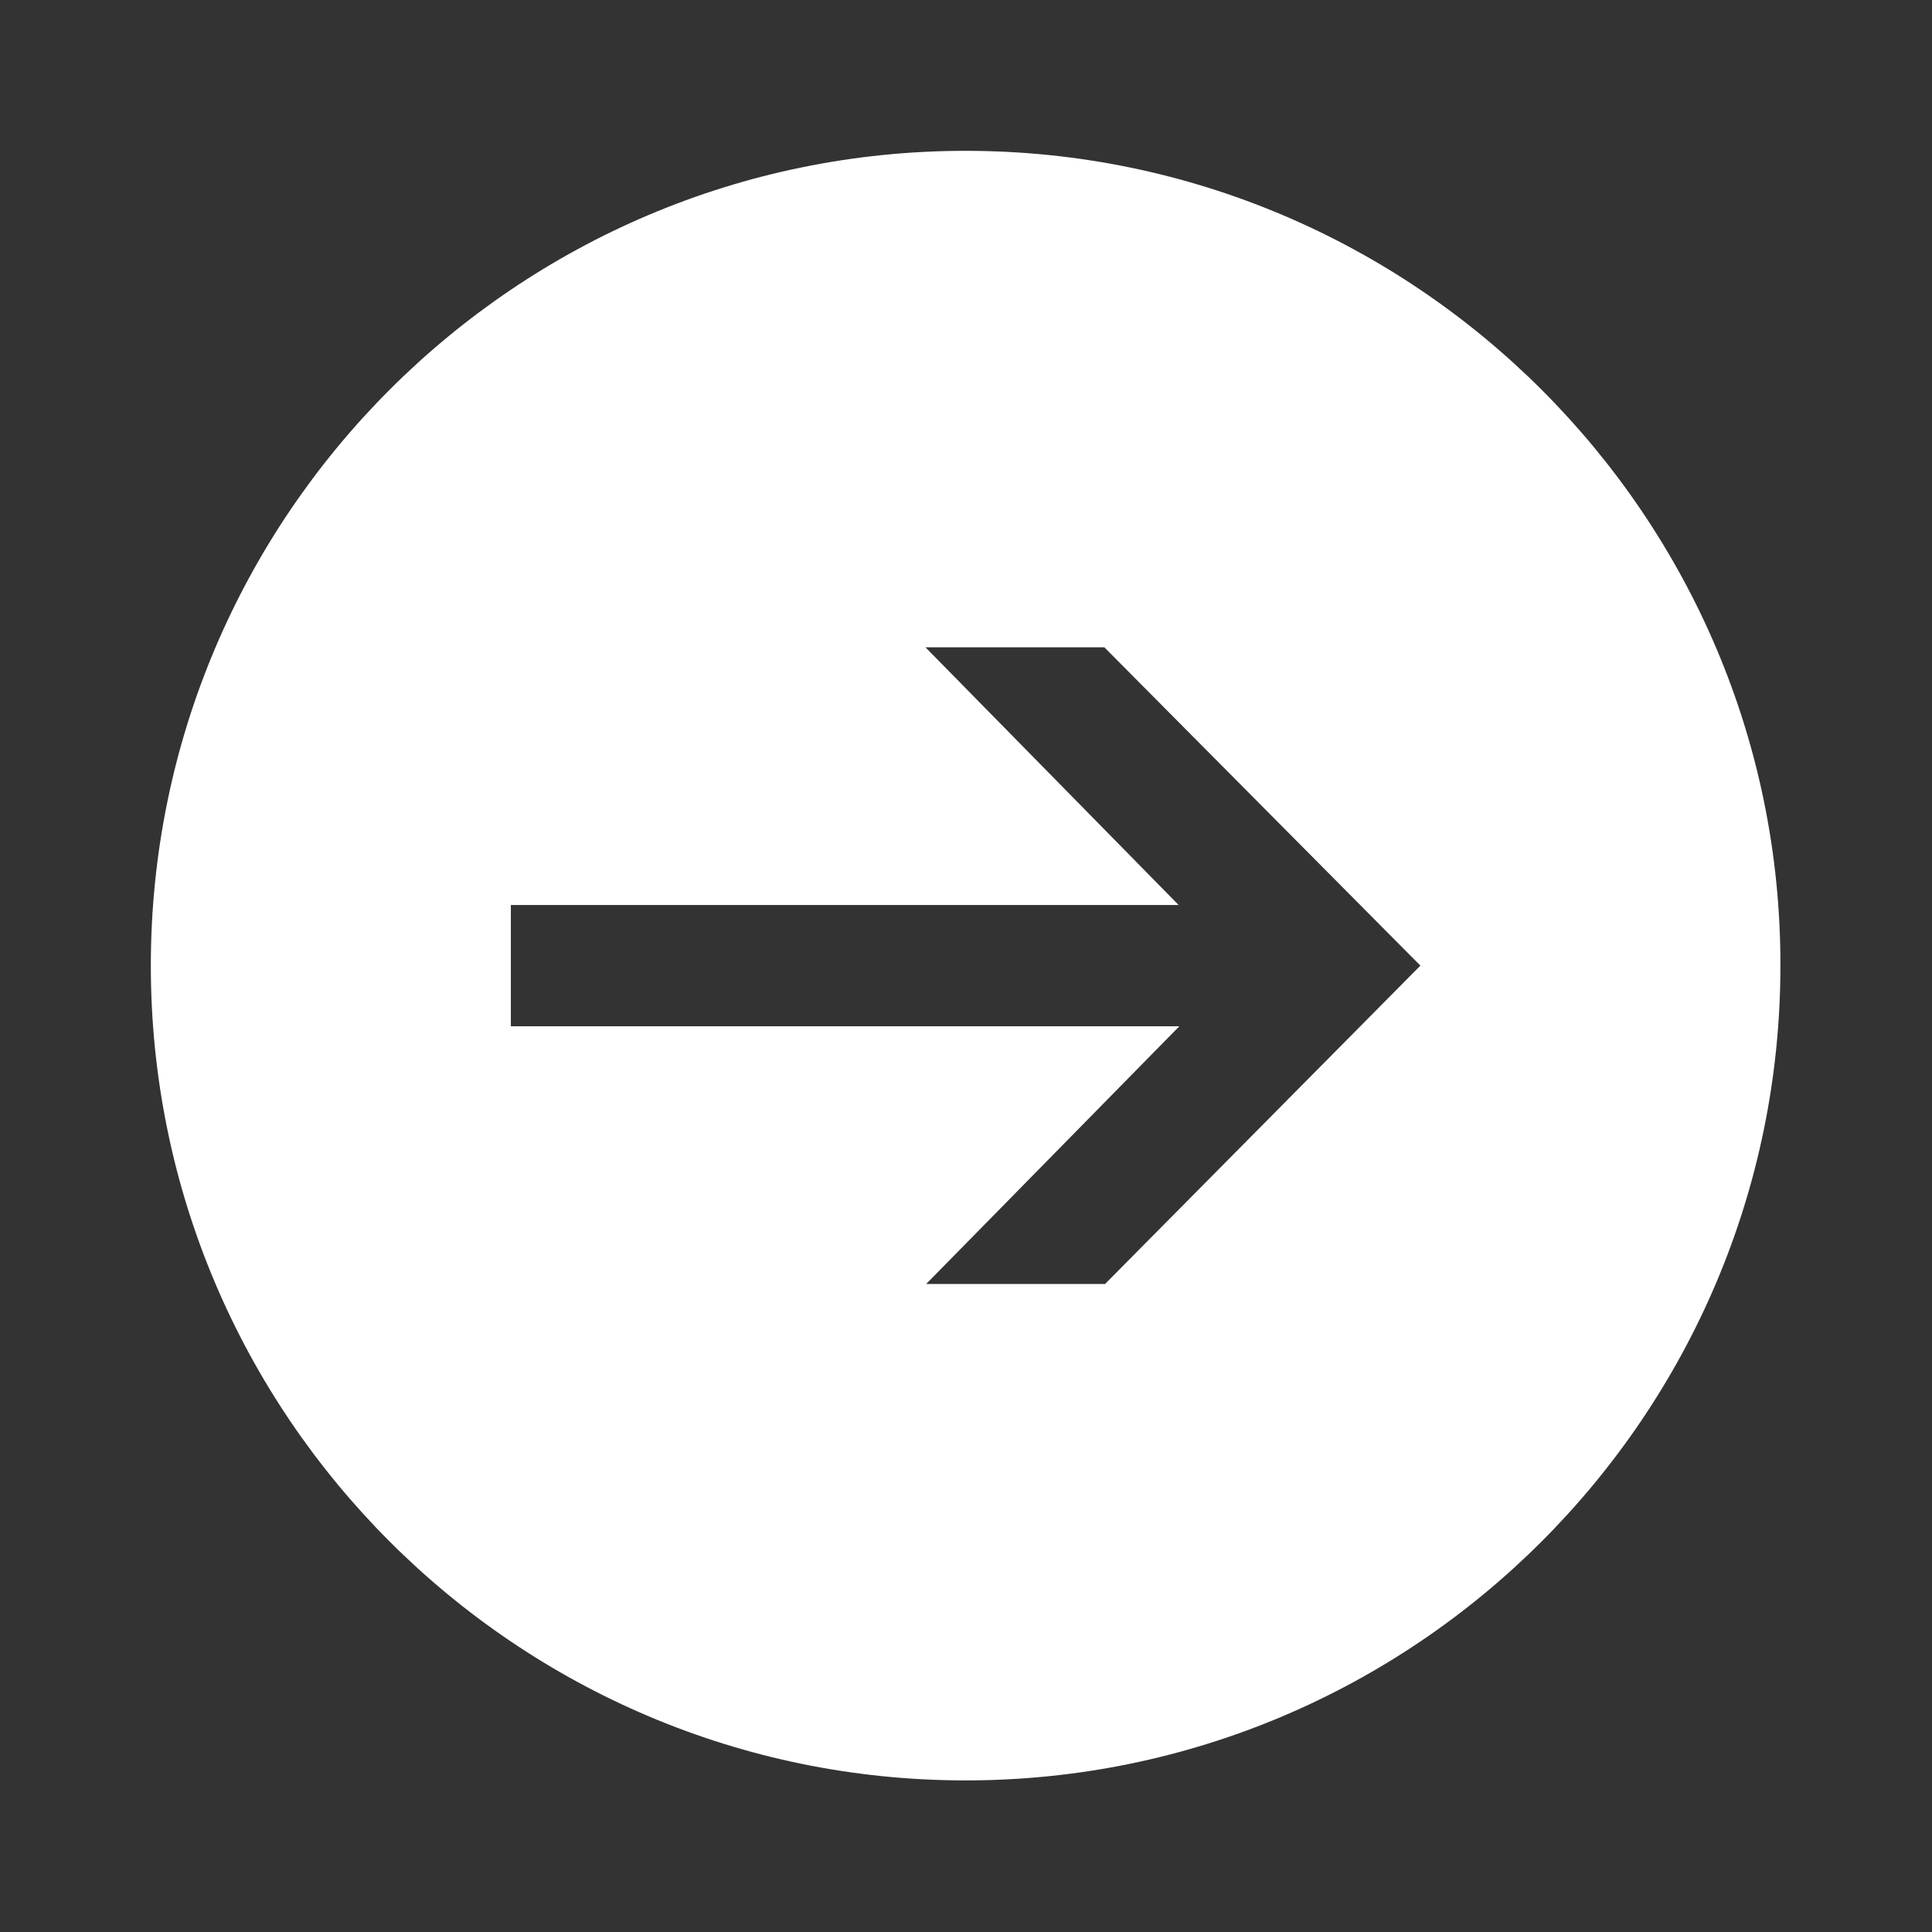 <?xml version="1.0" encoding="utf-8"?>
<!-- Generator: Adobe Illustrator 18.1.1, SVG Export Plug-In . SVG Version: 6.00 Build 0)  -->
<svg version="1.1" id="Layer_1" xmlns="http://www.w3.org/2000/svg" xmlns:xlink="http://www.w3.org/1999/xlink" x="0px" y="0px"
	 viewBox="0 0 254.9 254.9" enable-background="new 0 0 254.9 254.9" xml:space="preserve">
<rect x="0" y="0" width="254.9" height="254.9" fill="#333333" stroke="none"/>
<path fill="#FFFFFF" d="M127.4,19.9c-59.3,0-107.5,48.2-107.5,107.5c0,59.3,48.2,107.5,107.5,107.5c59.3,0,107.5-48.2,107.5-107.5
	C235,68.2,186.7,19.9,127.4,19.9z M145.8,169.4h-23.6l33.4-34H67.4v-16h88.1l-33.4-34h23.6l41.7,42L145.8,169.4z"/>
</svg>
